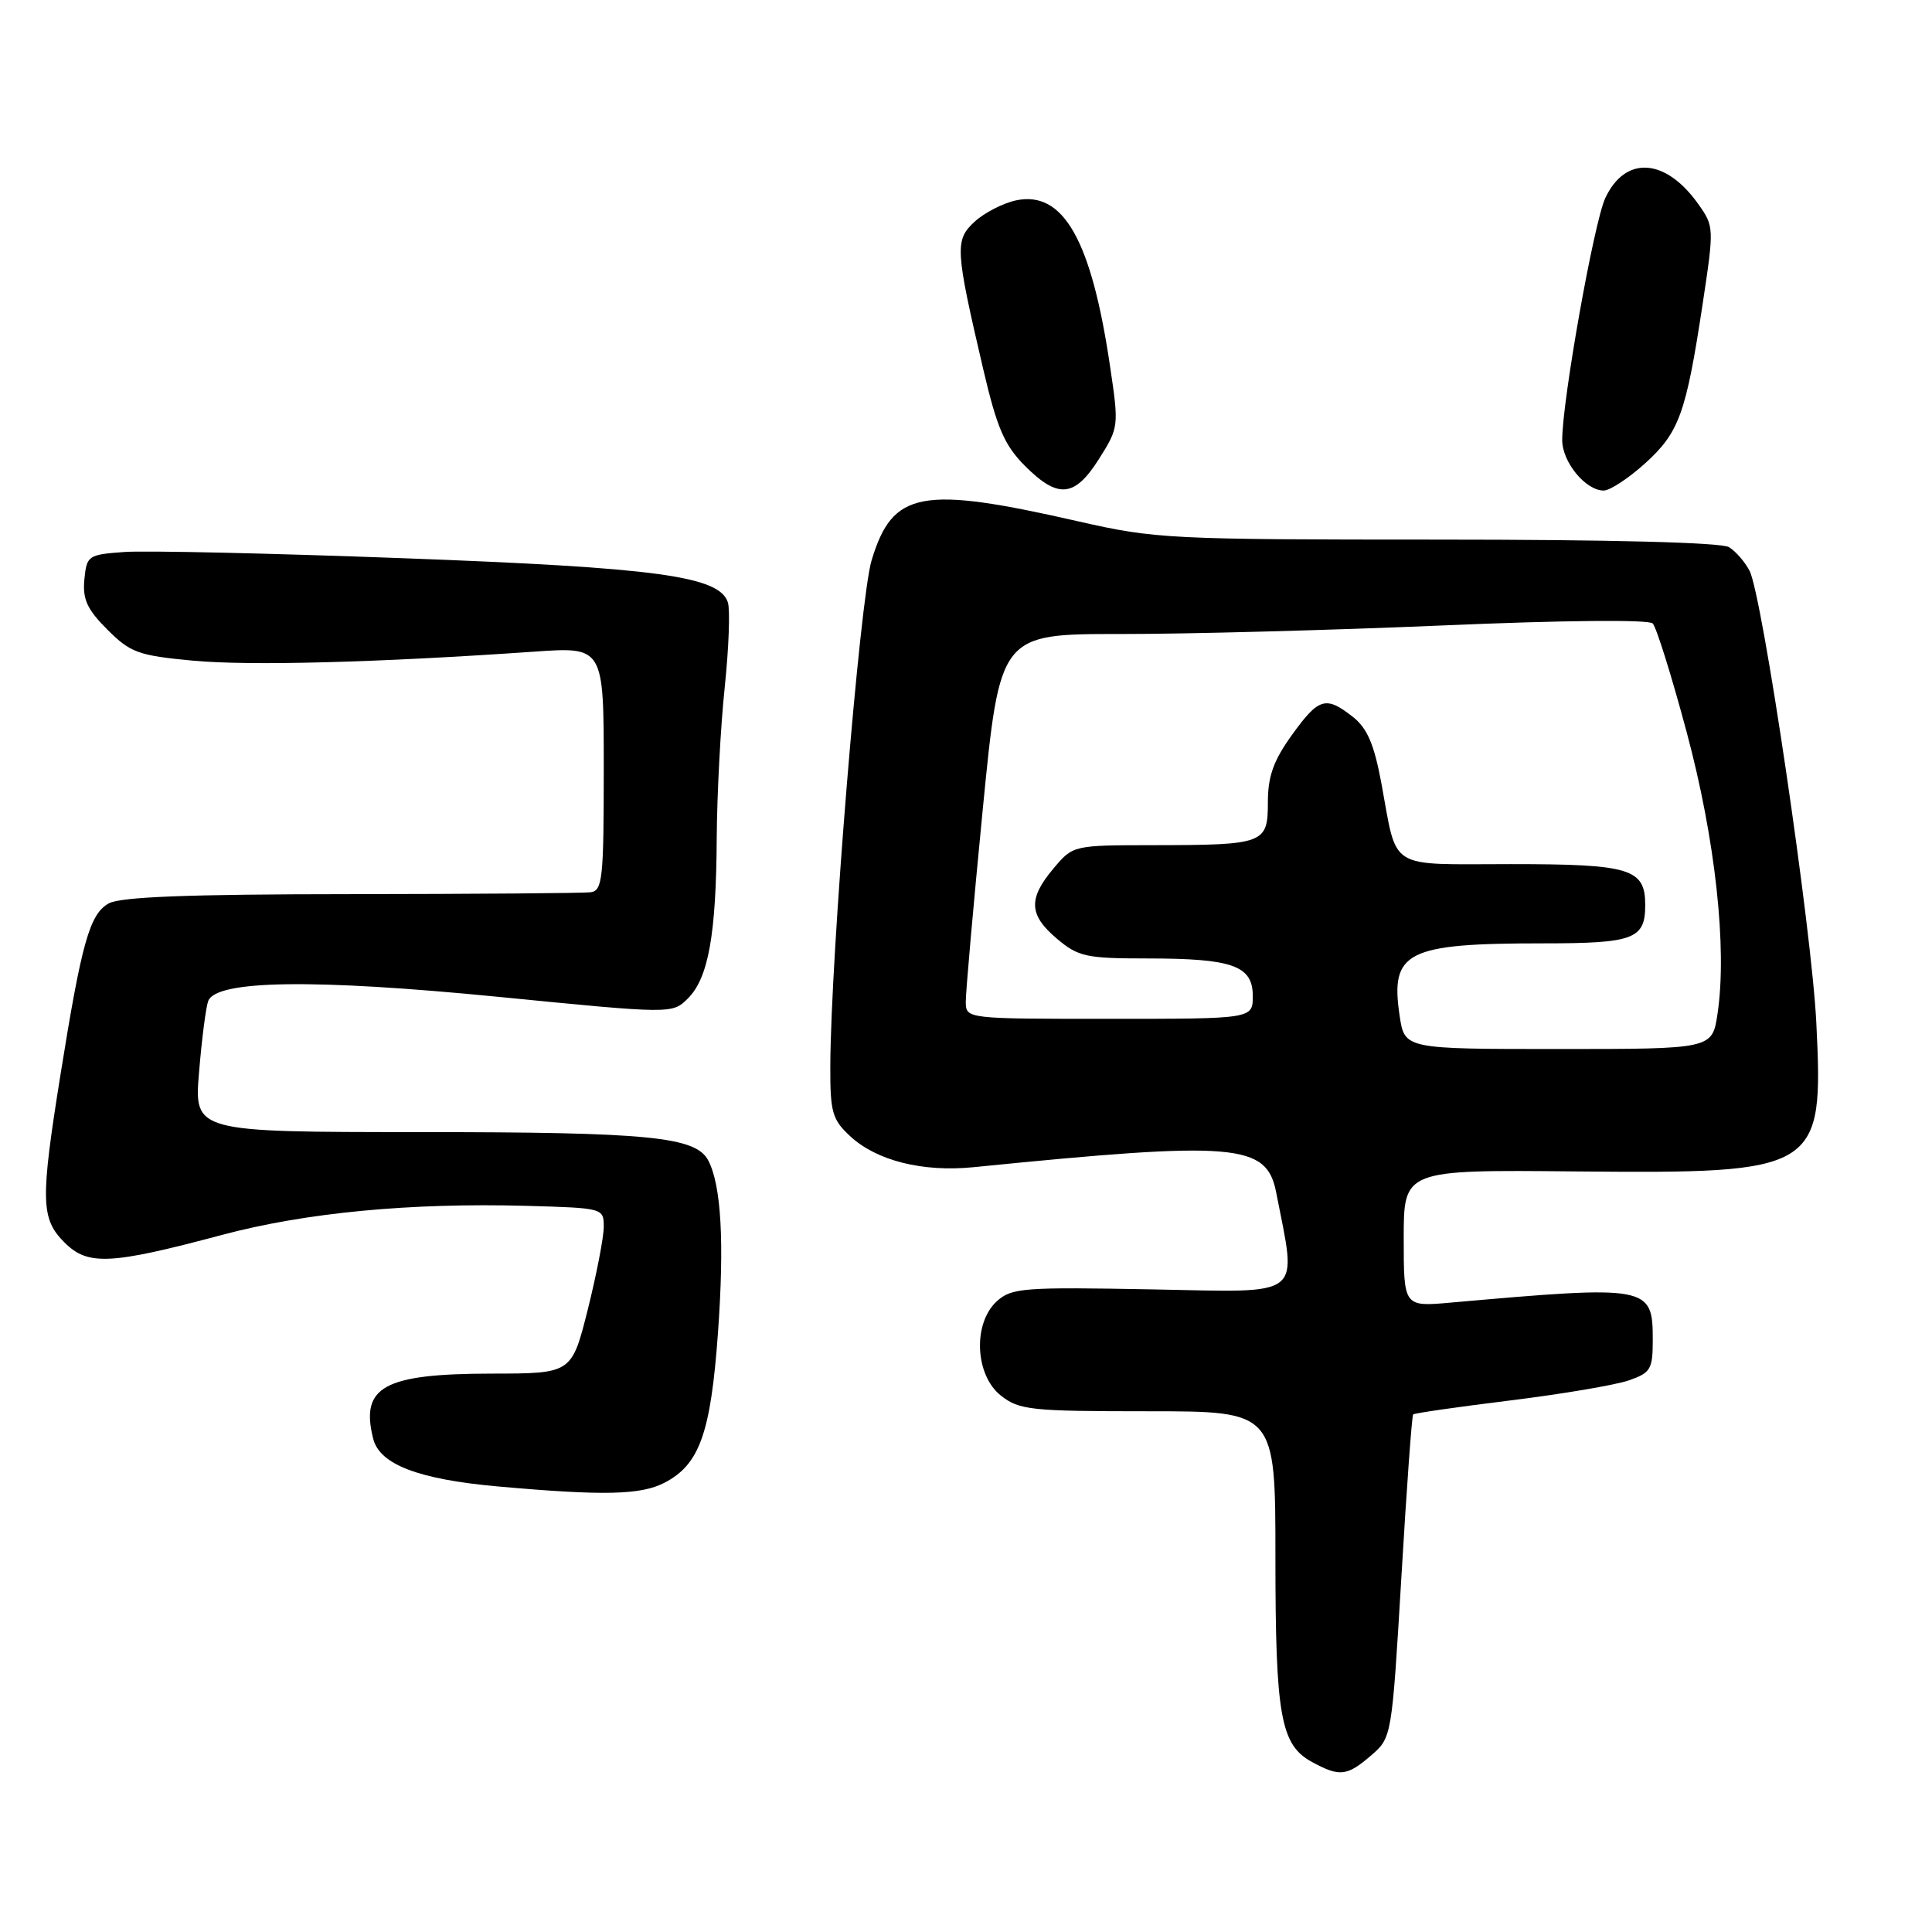 <?xml version="1.0" encoding="UTF-8" standalone="no"?>
<!DOCTYPE svg PUBLIC "-//W3C//DTD SVG 1.1//EN" "http://www.w3.org/Graphics/SVG/1.1/DTD/svg11.dtd" >
<svg xmlns="http://www.w3.org/2000/svg" xmlns:xlink="http://www.w3.org/1999/xlink" version="1.1" viewBox="0 0 256 256">
 <g >
 <path fill="currentColor"
d=" M 181.66 232.62 C 184.42 230.24 184.42 230.24 185.69 208.98 C 186.38 197.29 187.08 187.58 187.25 187.42 C 187.42 187.25 193.19 186.42 200.09 185.57 C 206.99 184.72 214.07 183.52 215.82 182.91 C 218.73 181.90 219.00 181.44 219.00 177.52 C 219.00 170.37 218.47 170.28 192.25 172.60 C 186.00 173.16 186.00 173.16 186.00 164.08 C 186.00 155.00 186.00 155.00 208.75 155.22 C 241.10 155.52 241.64 155.18 240.67 135.50 C 240.06 123.10 233.52 78.86 231.82 75.62 C 231.21 74.45 229.99 73.05 229.10 72.50 C 228.11 71.88 213.43 71.50 190.50 71.50 C 155.06 71.50 153.06 71.40 143.00 69.11 C 122.02 64.32 118.28 65.02 115.49 74.25 C 113.93 79.40 110.06 126.84 110.02 141.30 C 110.00 147.38 110.28 148.35 112.65 150.55 C 116.16 153.80 122.24 155.33 128.99 154.66 C 163.81 151.17 167.83 151.51 169.10 158.00 C 171.86 172.18 173.07 171.24 152.69 170.85 C 135.65 170.53 134.06 170.65 132.11 172.40 C 128.88 175.32 129.17 182.20 132.63 184.93 C 135.06 186.84 136.59 187.00 152.13 187.00 C 169.00 187.00 169.00 187.00 169.00 206.35 C 169.00 227.39 169.68 231.22 173.86 233.48 C 177.50 235.46 178.48 235.36 181.66 232.62 Z  M 88.03 196.48 C 92.70 194.07 94.18 189.90 95.14 176.53 C 95.99 164.61 95.57 157.09 93.86 153.79 C 92.22 150.62 86.08 150.01 55.61 150.01 C 25.71 150.00 25.71 150.00 26.38 142.03 C 26.74 137.64 27.29 133.42 27.59 132.64 C 28.65 129.86 41.58 129.68 66.07 132.09 C 89.08 134.36 89.08 134.36 91.16 132.29 C 93.87 129.57 94.90 123.84 94.97 111.00 C 95.01 105.22 95.48 96.26 96.03 91.07 C 96.57 85.88 96.76 80.83 96.45 79.83 C 95.34 76.34 87.10 75.22 53.50 73.97 C 35.90 73.31 19.25 72.94 16.50 73.14 C 11.67 73.49 11.49 73.61 11.18 76.78 C 10.93 79.41 11.54 80.74 14.23 83.43 C 17.28 86.48 18.32 86.86 25.55 87.54 C 33.05 88.24 49.88 87.80 70.75 86.35 C 80.00 85.70 80.00 85.70 80.00 101.85 C 80.00 116.48 79.84 118.02 78.25 118.23 C 77.29 118.35 63.00 118.46 46.50 118.48 C 24.80 118.49 15.91 118.84 14.38 119.72 C 11.88 121.15 10.82 124.89 8.03 142.30 C 5.34 159.09 5.39 161.48 8.55 164.64 C 11.64 167.73 14.59 167.59 29.43 163.63 C 40.48 160.68 54.33 159.36 69.75 159.78 C 79.94 160.07 80.00 160.08 80.00 162.57 C 80.00 163.95 79.04 168.88 77.88 173.54 C 75.75 182.00 75.75 182.00 65.13 182.01 C 50.84 182.03 47.72 183.75 49.45 190.64 C 50.30 194.05 55.46 196.02 65.95 196.96 C 79.95 198.21 84.90 198.10 88.03 196.48 Z  M 145.63 60.80 C 148.25 56.65 148.27 56.48 147.09 48.55 C 144.62 31.79 140.90 25.23 134.63 26.55 C 132.91 26.92 130.45 28.18 129.16 29.36 C 126.49 31.81 126.56 32.98 130.29 48.95 C 132.11 56.72 133.09 58.99 135.78 61.70 C 140.19 66.13 142.39 65.93 145.63 60.80 Z  M 217.98 61.40 C 222.50 57.31 223.41 54.80 225.61 40.27 C 227.14 30.16 227.13 29.99 225.01 27.01 C 220.67 20.92 215.36 20.59 212.71 26.24 C 211.21 29.45 207.00 53.07 207.00 58.31 C 207.00 61.23 210.10 65.00 212.50 65.00 C 213.32 65.00 215.79 63.38 217.98 61.40 Z  M 185.46 134.61 C 184.19 126.09 186.34 125.00 204.42 125.00 C 216.50 125.00 218.00 124.44 218.00 119.92 C 218.00 115.10 216.03 114.50 200.21 114.50 C 183.65 114.50 185.21 115.48 183.03 103.73 C 182.07 98.59 181.16 96.48 179.25 94.98 C 175.67 92.17 174.74 92.45 171.17 97.41 C 168.74 100.79 168.00 102.87 168.00 106.30 C 168.00 111.80 167.55 111.97 152.84 111.99 C 142.18 112.00 142.18 112.00 139.59 115.08 C 136.21 119.09 136.32 121.25 140.08 124.41 C 142.88 126.77 143.94 127.00 152.01 127.00 C 163.33 127.00 166.00 127.95 166.00 131.98 C 166.00 135.00 166.00 135.00 147.00 135.00 C 128.00 135.00 128.00 135.00 127.97 132.75 C 127.96 131.51 128.97 120.04 130.22 107.25 C 132.50 84.00 132.50 84.00 148.50 84.01 C 157.30 84.02 176.56 83.50 191.31 82.87 C 207.06 82.19 218.48 82.08 218.99 82.61 C 219.48 83.10 221.50 89.58 223.49 97.00 C 227.30 111.21 228.88 125.67 227.58 134.34 C 226.88 139.00 226.88 139.00 206.50 139.00 C 186.12 139.00 186.12 139.00 185.46 134.61 Z "/>
</g>
</svg>
